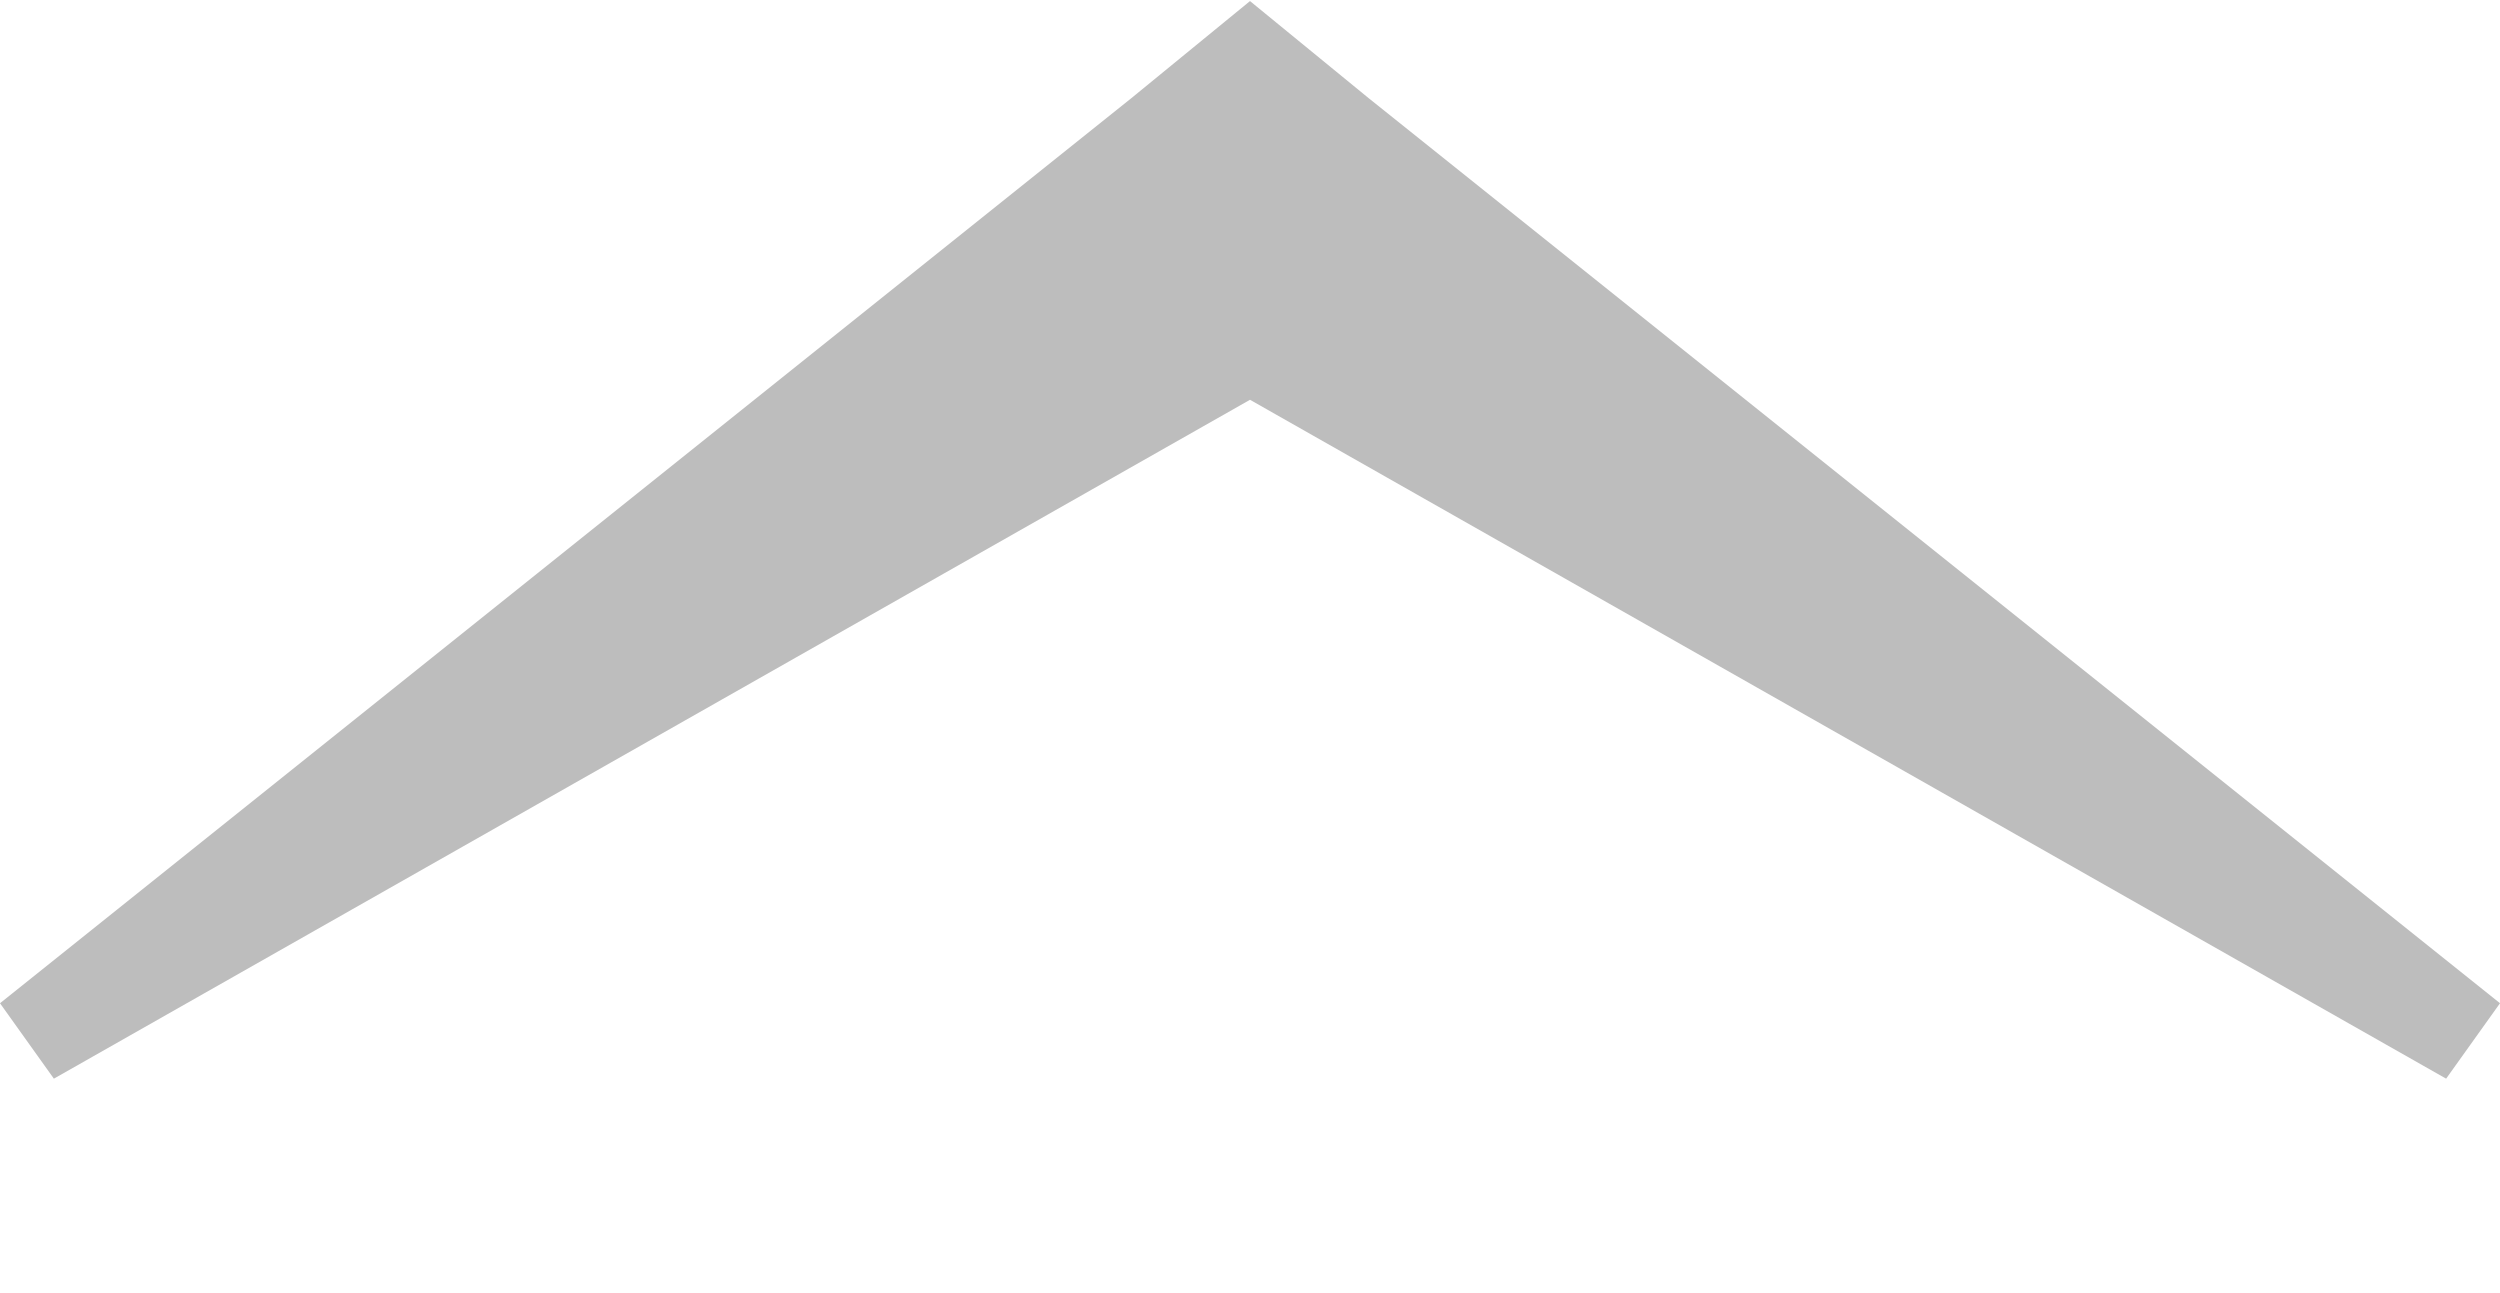 <?xml version="1.0" encoding="UTF-8" standalone="no"?>
<svg
   xmlns:dc="http://purl.org/dc/elements/1.1/"
   xmlns:cc="http://creativecommons.org/ns#"
   xmlns:rdf="http://www.w3.org/1999/02/22-rdf-syntax-ns#"
   xmlns:svg="http://www.w3.org/2000/svg"
   xmlns="http://www.w3.org/2000/svg"
   xmlns:sodipodi="http://sodipodi.sourceforge.net/DTD/sodipodi-0.dtd"
   xmlns:inkscape="http://www.inkscape.org/namespaces/inkscape"
   width="23.2"
   height="12"
   id="svg3136"
   version="1.1"
   inkscape:version="0.48.4 r9939"
   sodipodi:docname="top.svg">
  <defs
     id="defs3142" />
  <sodipodi:namedview
     pagecolor="#ffffff"
     bordercolor="#666666"
     borderopacity="1"
     objecttolerance="10"
     gridtolerance="10"
     guidetolerance="10"
     inkscape:pageopacity="0"
     inkscape:pageshadow="2"
     inkscape:window-width="879"
     inkscape:window-height="619"
     id="namedview3140"
     showgrid="false"
     fit-margin-top="0"
     fit-margin-left="0"
     fit-margin-right="0"
     fit-margin-bottom="0"
     inkscape:zoom="12.791667"
     inkscape:cx="11.986768"
     inkscape:cy="12.67832"
     inkscape:window-x="10"
     inkscape:window-y="34"
     inkscape:window-maximized="0"
     inkscape:current-layer="svg3136" />
  <path
     class="up-arrow"
     d="m 0,9.31 10.5,-8.4 1.1,-0.9 1.1,0.9 L 23.2,9.31 22.7,10.01 11.6,3.71 0.5,10.01 0,9.31 z"
     id="path3138"
     style="fill:#bdbdbd;fill-opacity:1"
     inkscape:connector-curvature="0" />
</svg>
